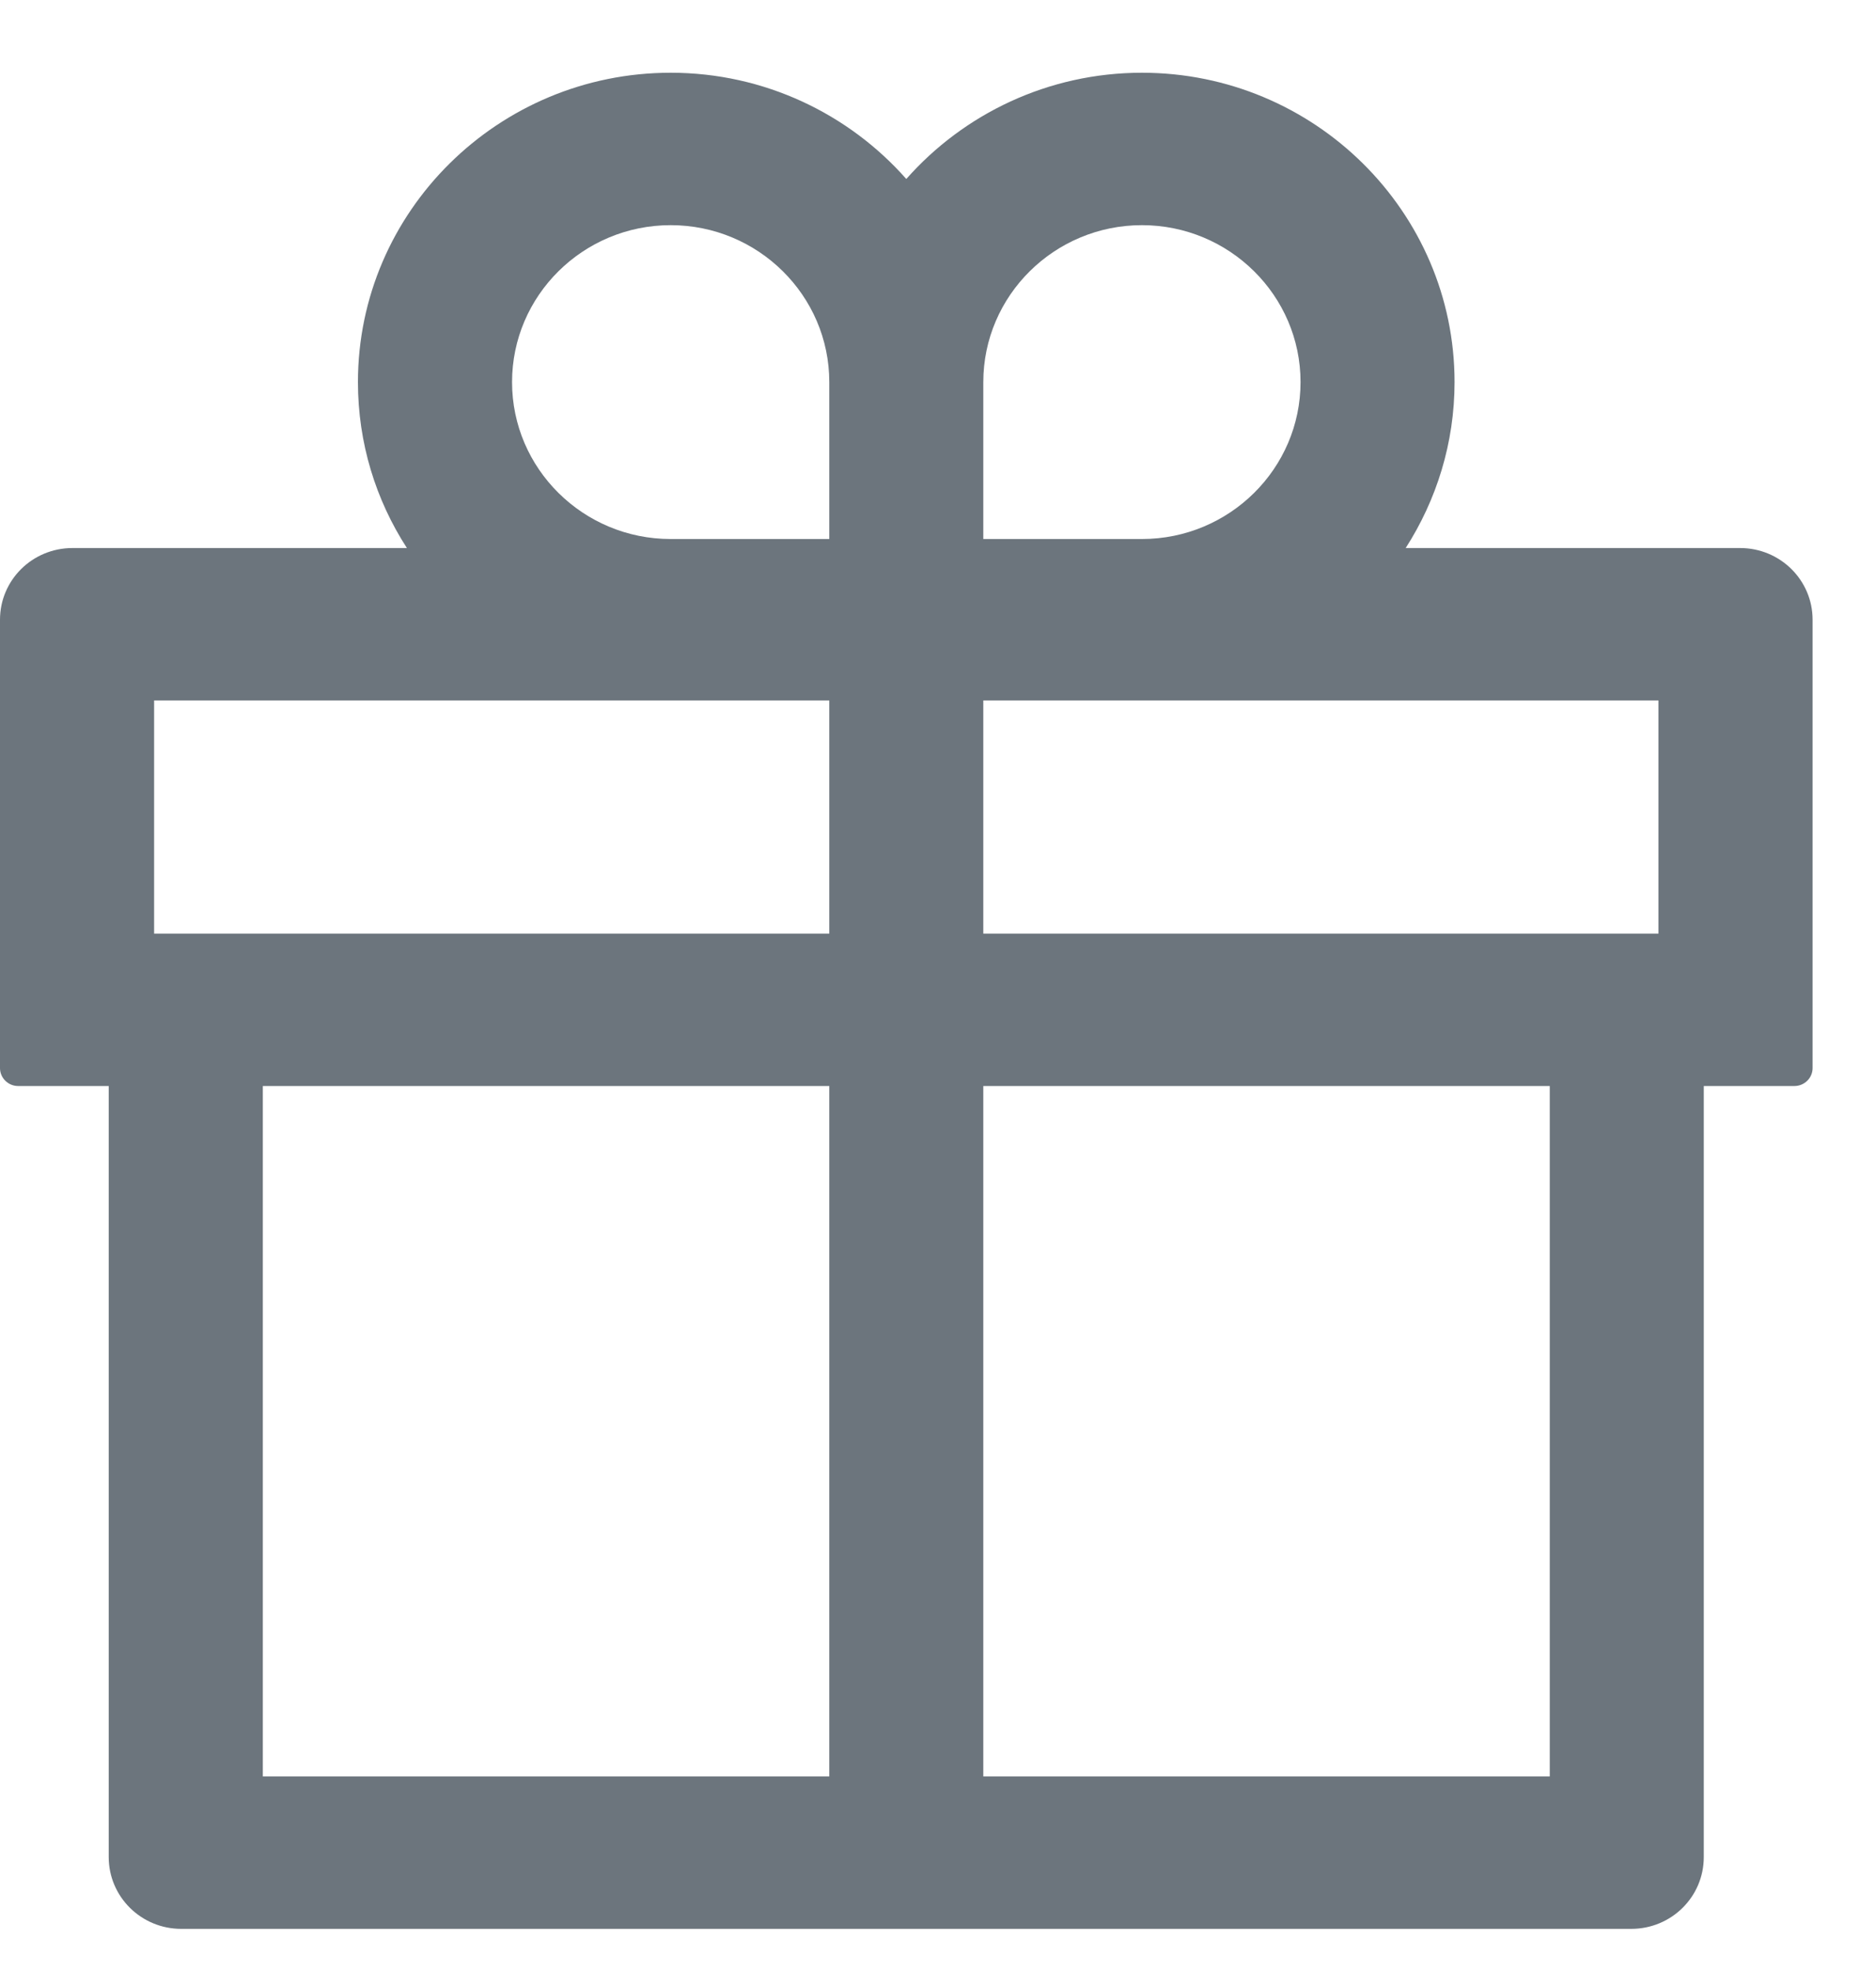 <svg width="20" height="21" viewBox="0 0 20 21" fill="#6C757D" xmlns="http://www.w3.org/2000/svg">
<path d="M18.551 5.839H14.986C15.314 5.328 15.507 4.721 15.507 4.071C15.507 2.254 14.012 0.775 12.174 0.775C11.174 0.775 10.273 1.215 9.662 1.907C9.051 1.215 8.15 0.775 7.15 0.775C5.312 0.775 3.816 2.254 3.816 4.071C3.816 4.721 4.007 5.328 4.338 5.839H0.773C0.345 5.839 0 6.18 0 6.603V11.38C0 11.485 0.087 11.571 0.193 11.571H1.159V19.786C1.159 20.209 1.505 20.551 1.932 20.551H17.391C17.819 20.551 18.164 20.209 18.164 19.786V11.571H19.13C19.237 11.571 19.324 11.485 19.324 11.38V6.603C19.324 6.18 18.978 5.839 18.551 5.839ZM10.483 4.071C10.483 3.149 11.242 2.399 12.174 2.399C13.106 2.399 13.865 3.149 13.865 4.071C13.865 4.993 13.106 5.743 12.174 5.743H10.483V4.071ZM7.15 2.399C8.082 2.399 8.841 3.149 8.841 4.071V5.743H7.15C6.217 5.743 5.459 4.993 5.459 4.071C5.459 3.149 6.217 2.399 7.15 2.399ZM1.643 9.947V7.463H8.841V9.947H1.643ZM2.802 11.571H8.841V18.927H2.802V11.571ZM16.522 18.927H10.483V11.571H16.522V18.927ZM17.681 9.947H10.483V7.463H17.681V9.947Z" />
</svg>
